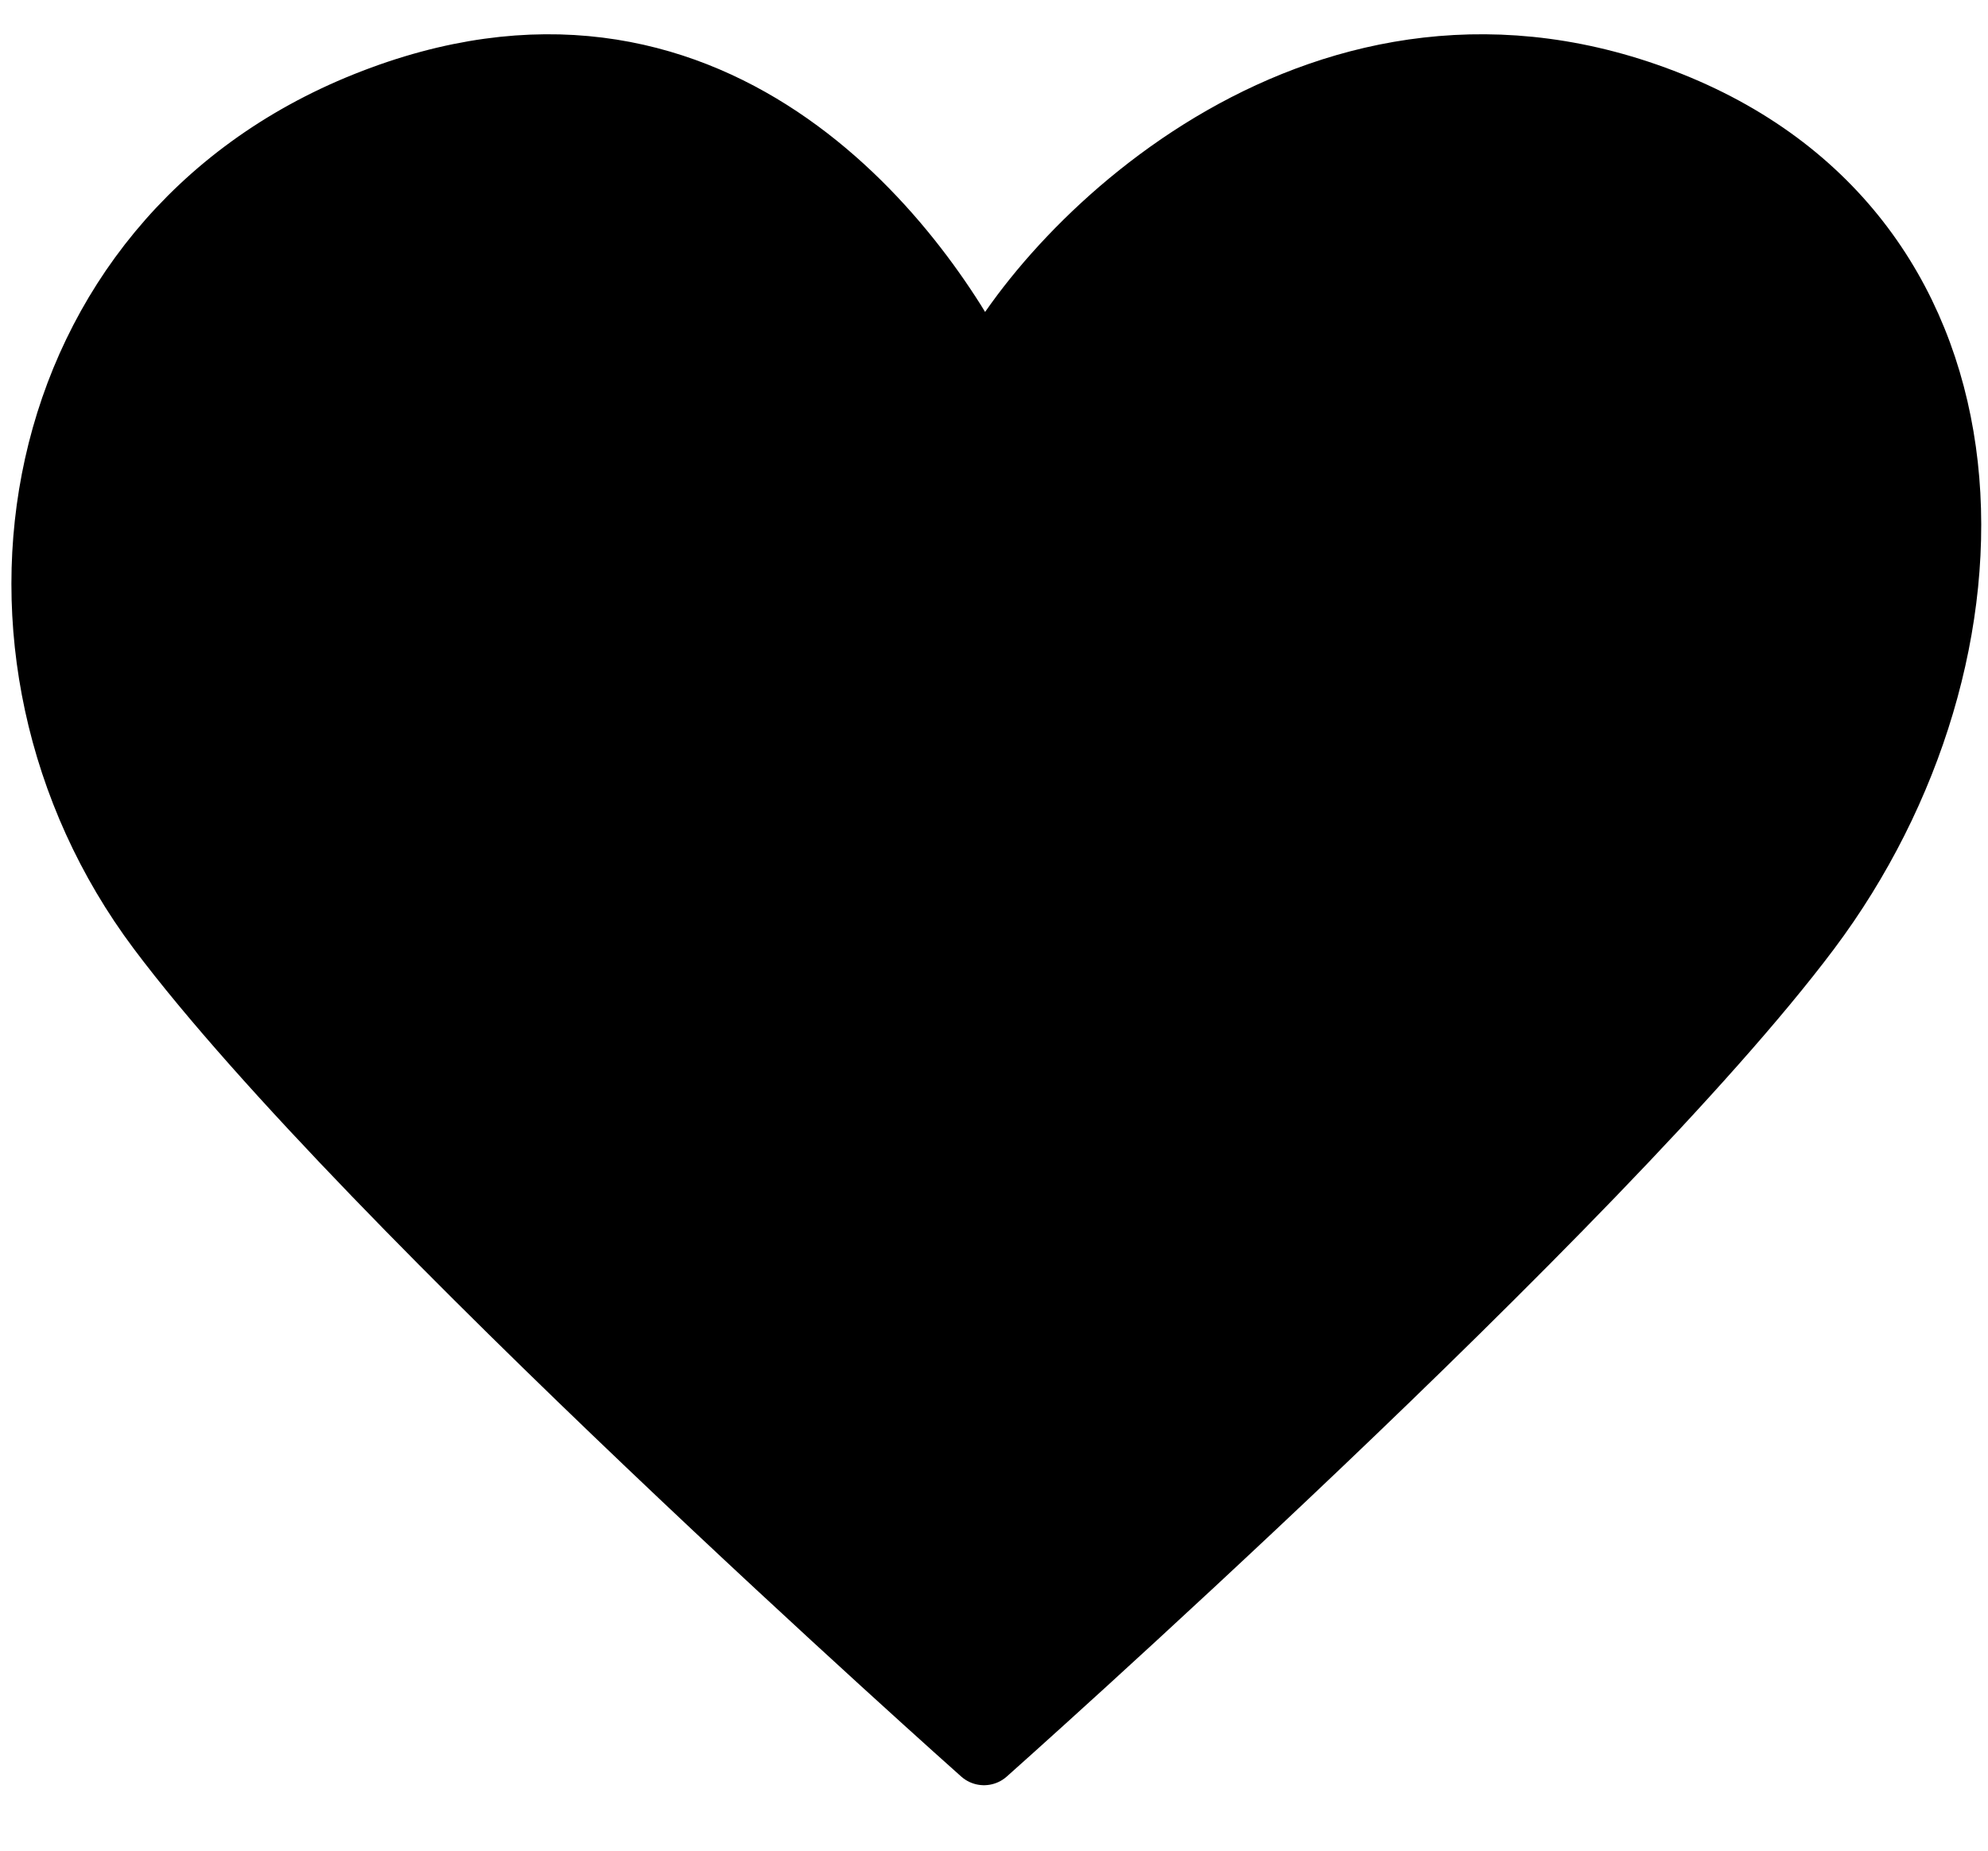 <svg width="29" height="27" viewBox="0 0 29 27" fill="none" xmlns="http://www.w3.org/2000/svg">
<path d="M2.354 13.545C-0.646 9.545 0.354 3.545 5.354 1.545C10.354 -0.455 13.354 3.545 14.354 5.545C15.354 3.545 19.354 -0.455 24.354 1.545C29.354 3.545 29.354 9.545 26.354 13.545C23.354 17.545 14.354 25.545 14.354 25.545C14.354 25.545 5.354 17.545 2.354 13.545Z" fill="black" stroke="black" stroke-linecap="round" stroke-linejoin="round"/>
</svg>
